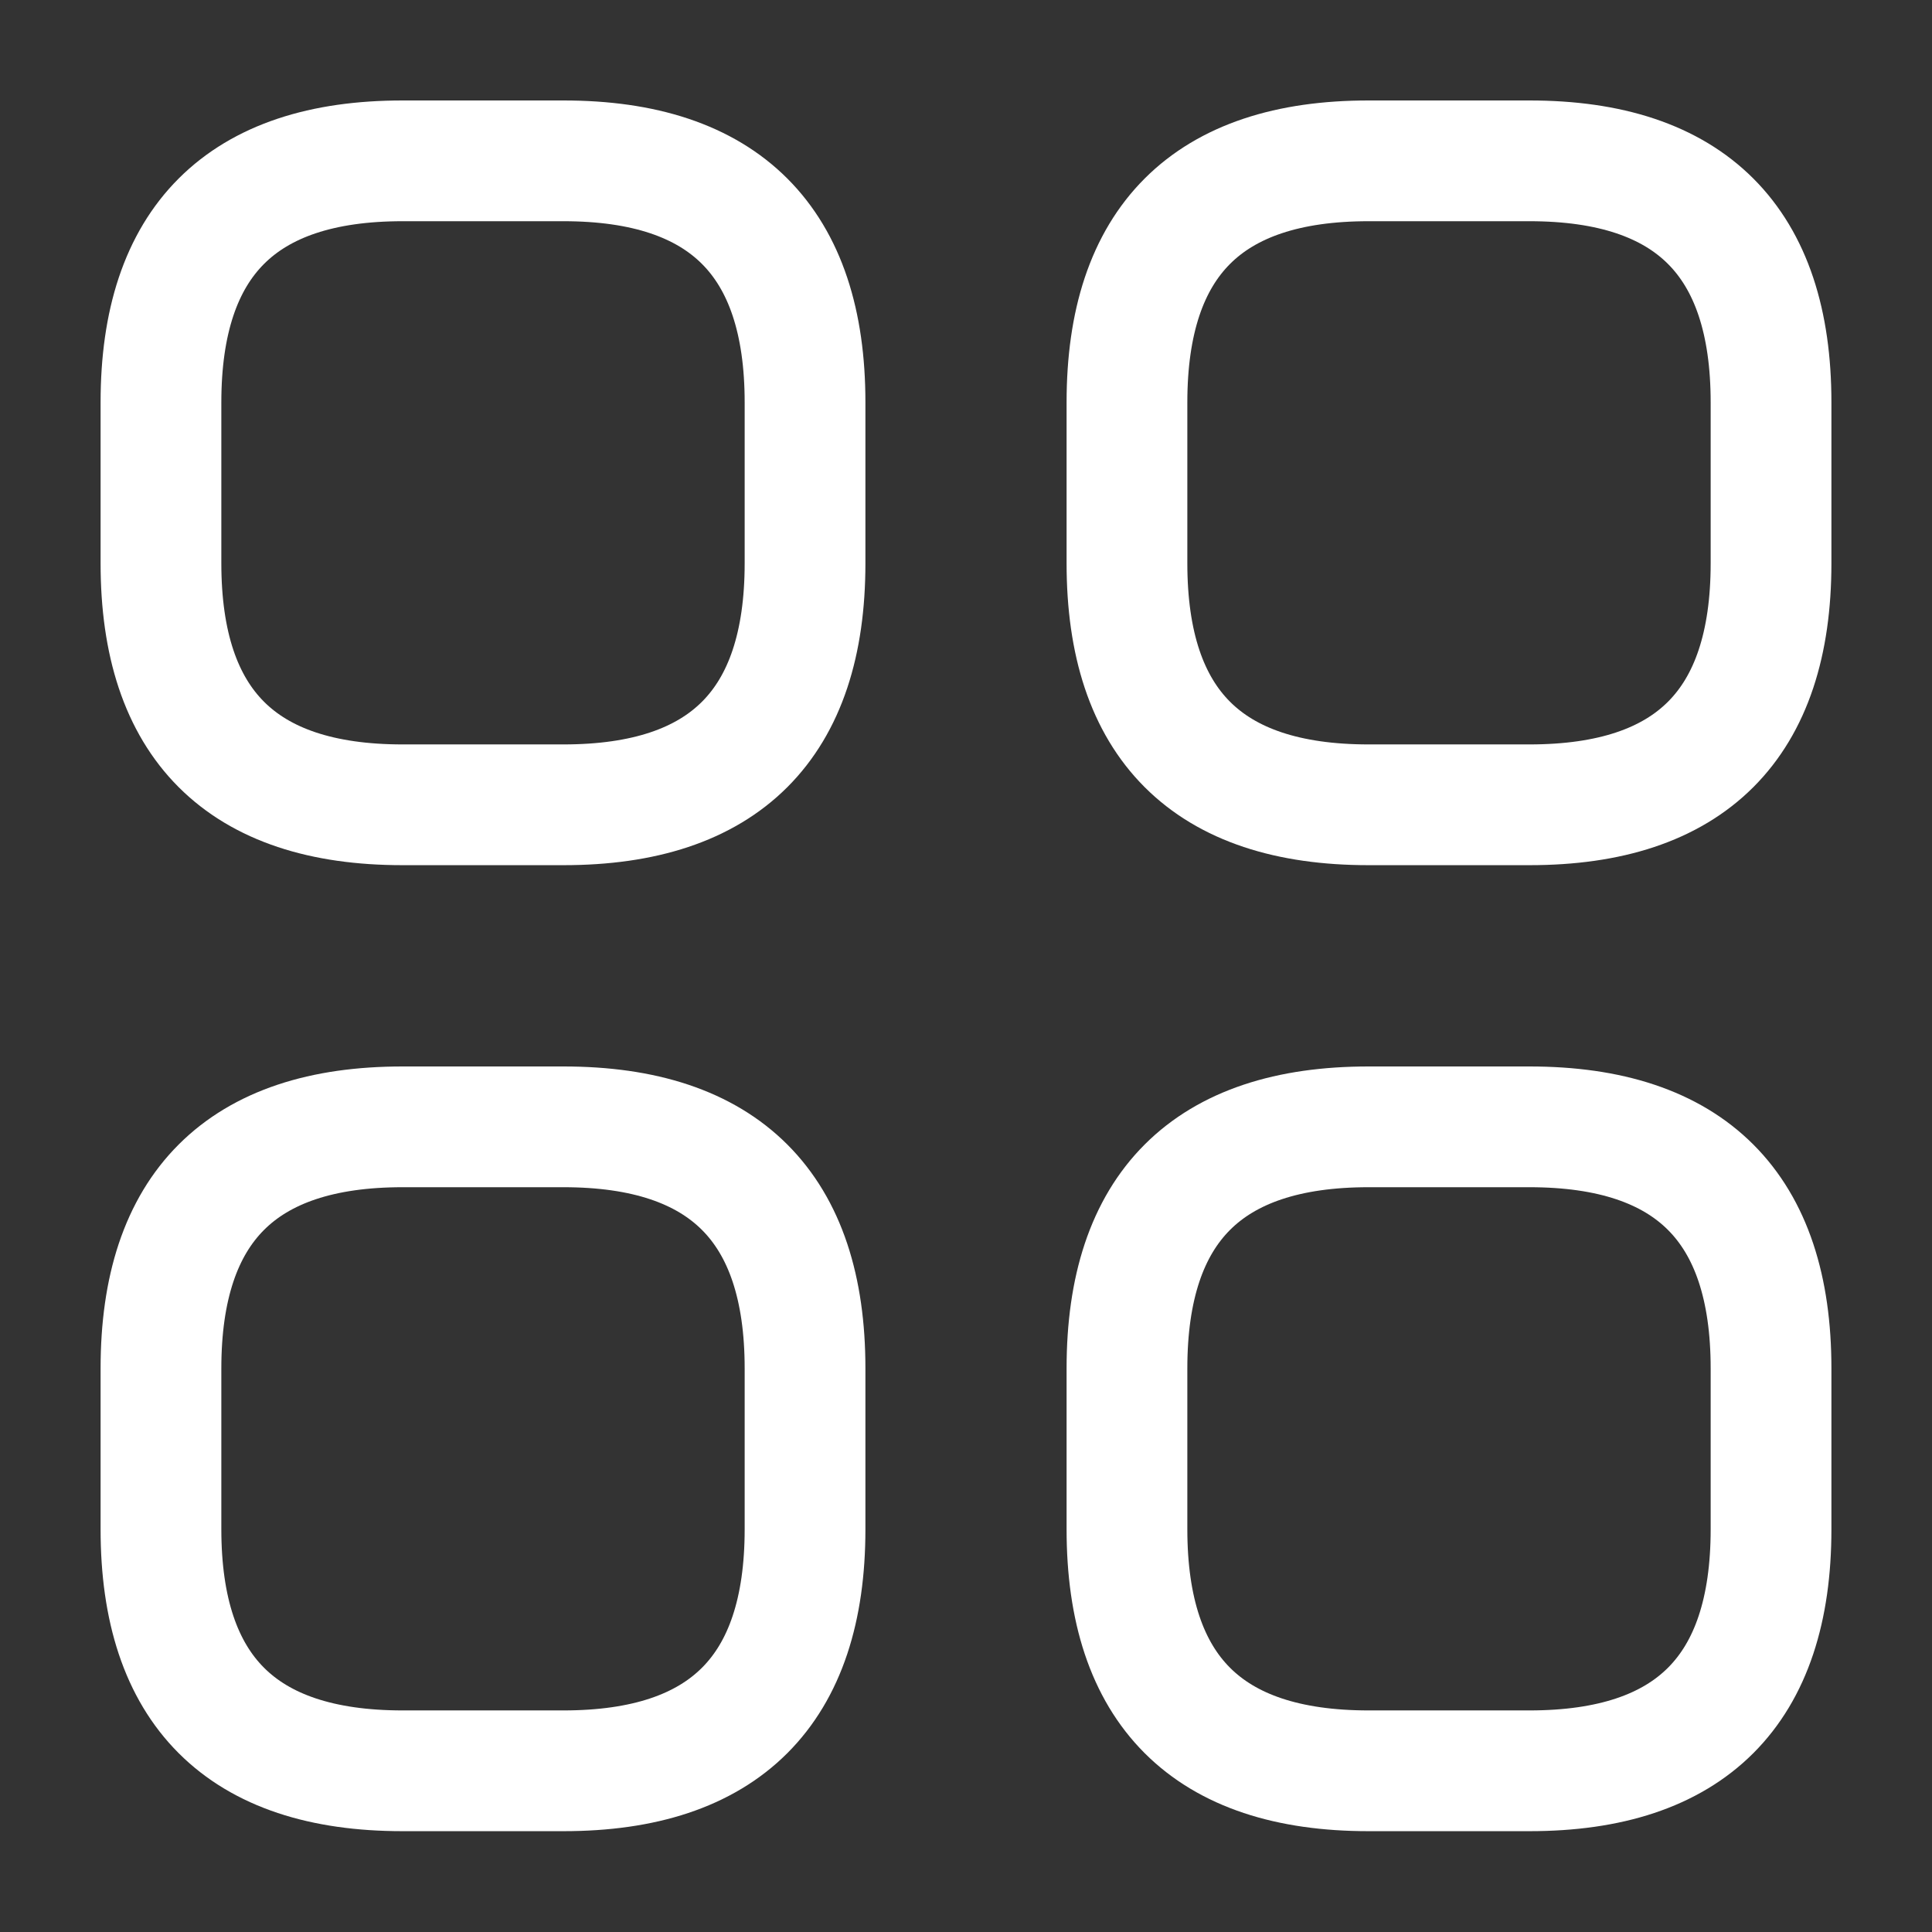 <svg width="16" height="16" viewBox="0 0 16 16" fill="none" xmlns="http://www.w3.org/2000/svg">
<rect x="0" y="0" width="16" height="16" fill="#333333" stroke="none"/>
<g clip-path="url(#clip0_143_473)">
<path d="M3.333 6.665H4.667C6 6.665 6.667 5.999 6.667 4.665V3.332C6.667 1.999 6 1.332 4.667 1.332H3.333C2 1.332 1.333 1.999 1.333 3.332V4.665C1.333 5.999 2 6.665 3.333 6.665ZM11.333 6.665H12.667C14 6.665 14.667 5.999 14.667 4.665V3.332C14.667 1.999 14 1.332 12.667 1.332H11.333C10 1.332 9.333 1.999 9.333 3.332V4.665C9.333 5.999 10 6.665 11.333 6.665ZM11.333 14.665H12.667C14 14.665 14.667 13.999 14.667 12.665V11.332C14.667 9.999 14 9.332 12.667 9.332H11.333C10 9.332 9.333 9.999 9.333 11.332V12.665C9.333 13.999 10 14.665 11.333 14.665ZM3.333 14.665H4.667C6 14.665 6.667 13.999 6.667 12.665V11.332C6.667 9.999 6 9.332 4.667 9.332H3.333C2 9.332 1.333 9.999 1.333 11.332V12.665C1.333 13.999 2 14.665 3.333 14.665Z" stroke="white" stroke-miterlimit="10" stroke-linecap="round" stroke-linejoin="round"/>
</g>
<defs>
<clipPath id="clip0_143_473">
<rect width="16" height="16" fill="white"/>
</clipPath>
</defs>
</svg>
